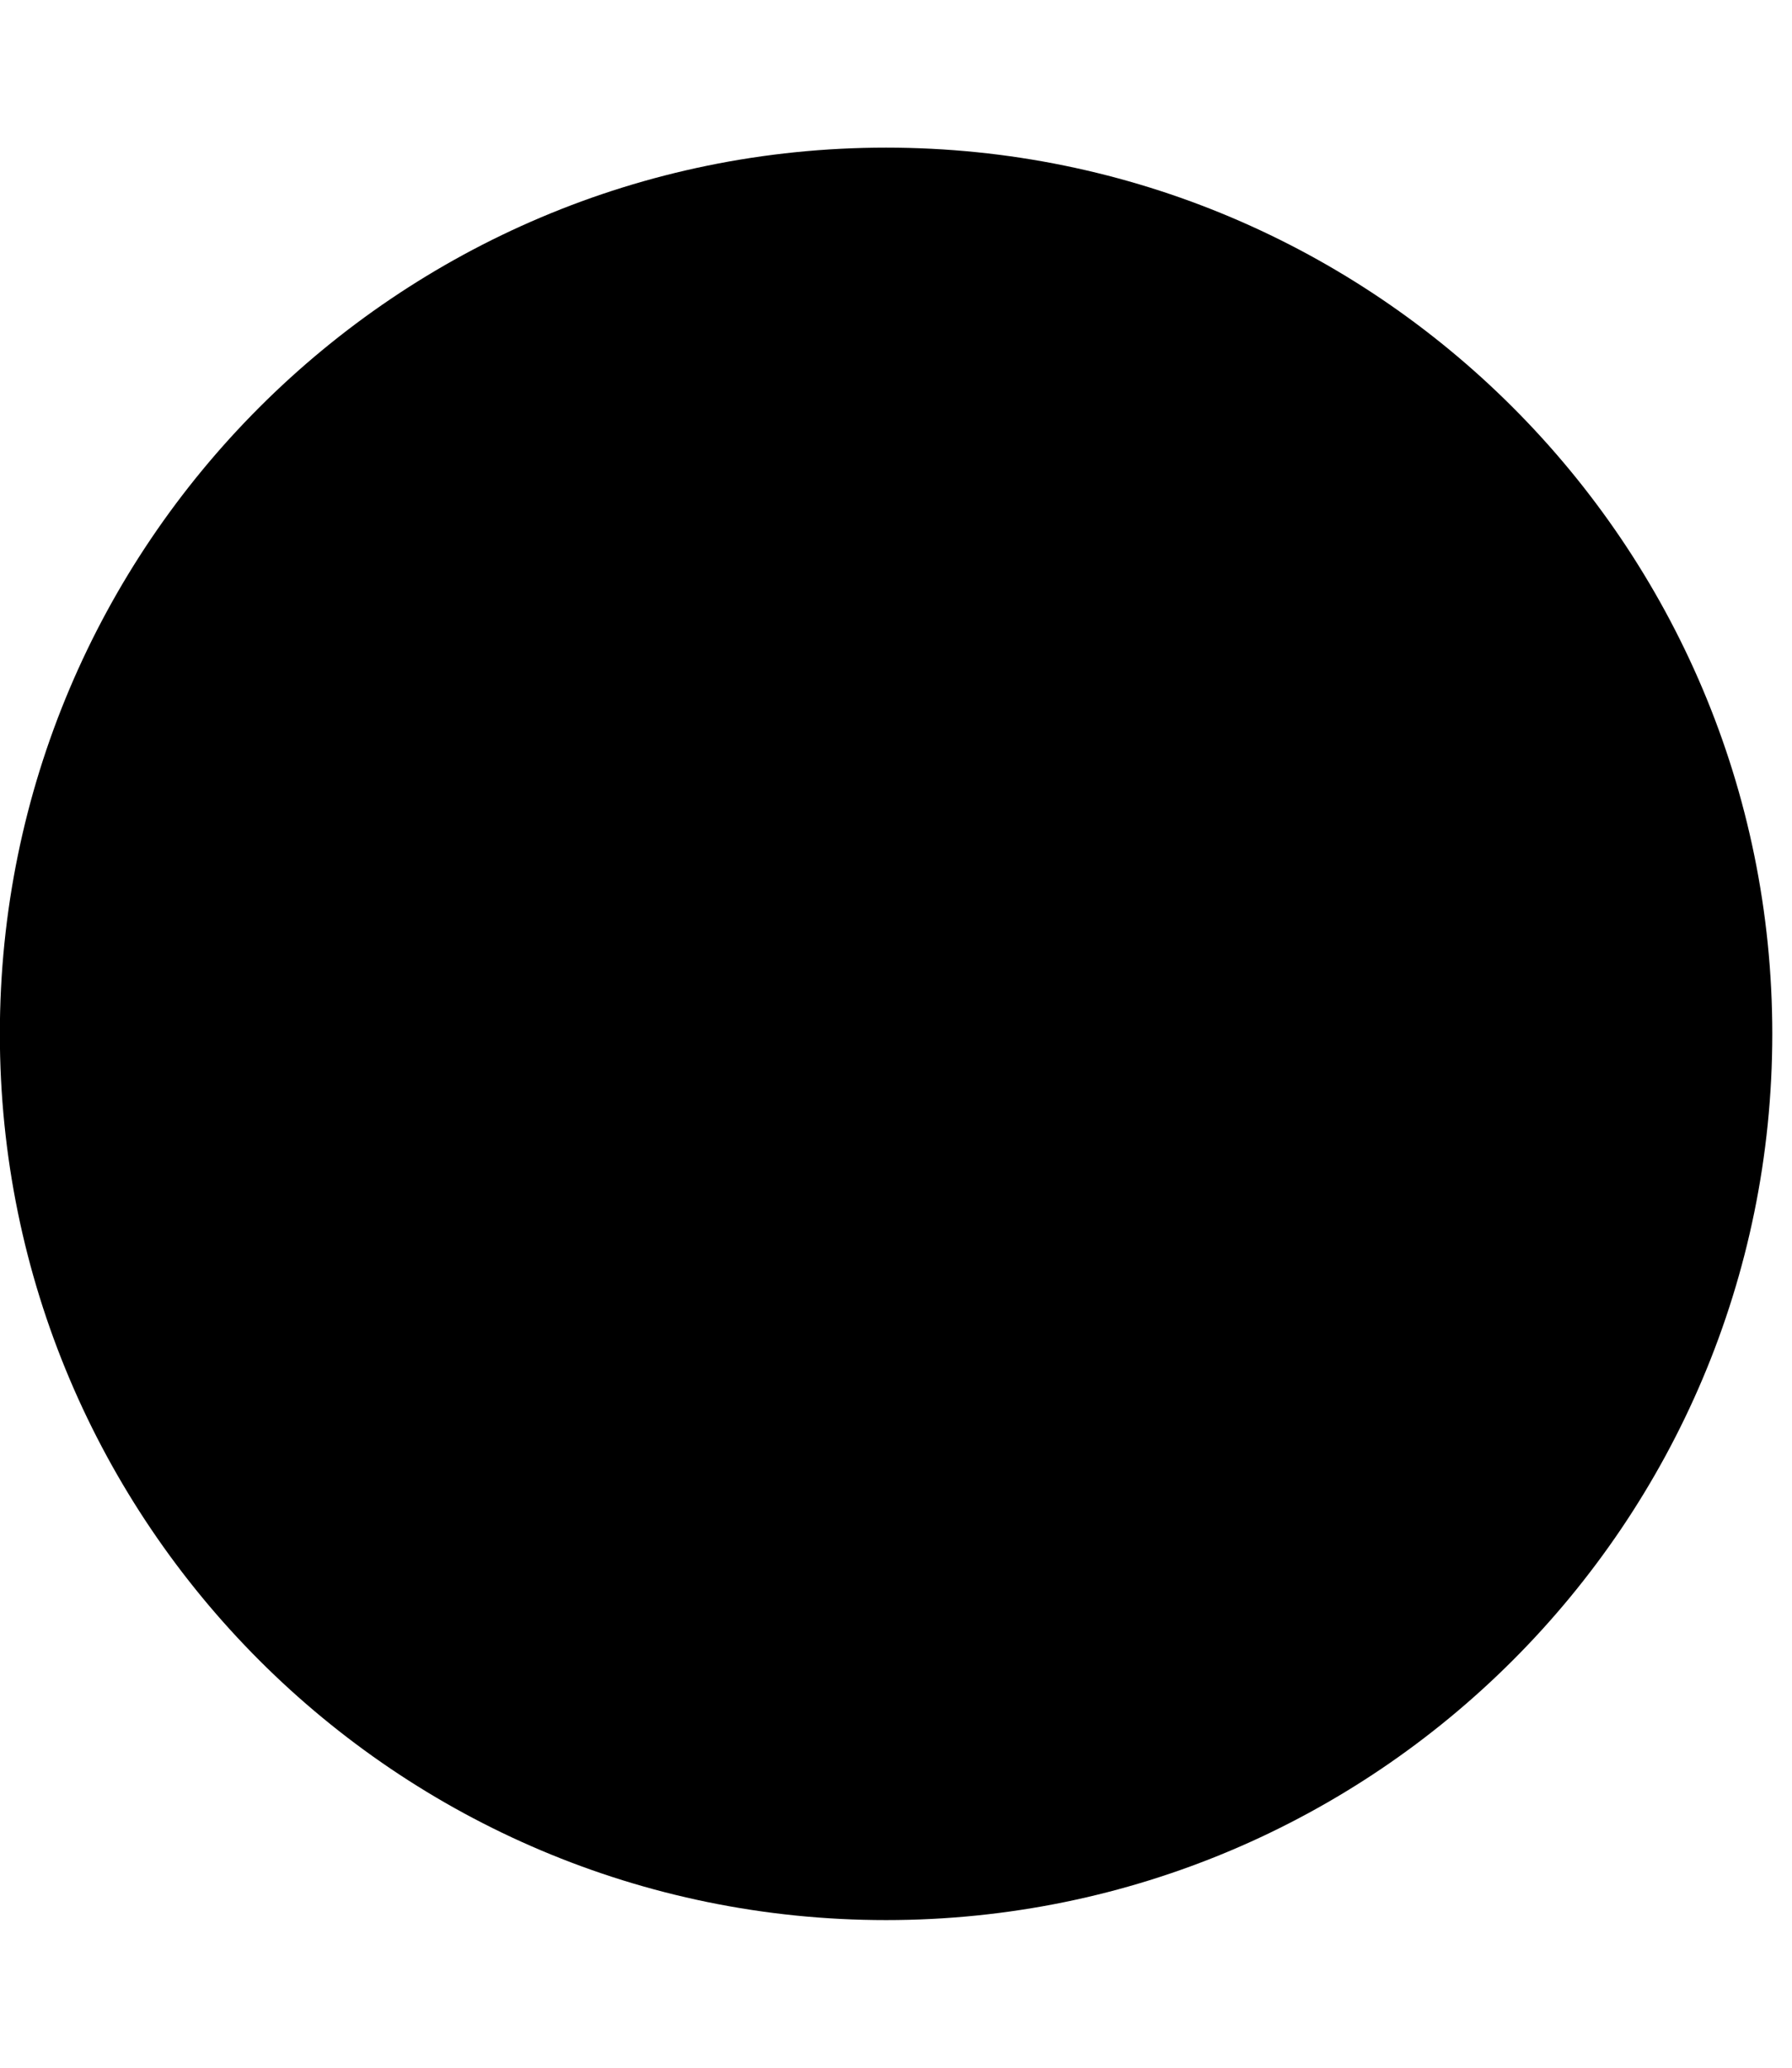 <!-- Generated by IcoMoon.io -->
<svg version="1.1" xmlns="http://www.w3.org/2000/svg" width="13" height="15" viewBox="0 0 13 15">
<title>circle2</title>
<path d="M12.857 7.5c0 3.549-2.879 6.429-6.429 6.429s-6.429-2.879-6.429-6.429 2.879-6.429 6.429-6.429 6.429 2.879 6.429 6.429z"></path>
</svg>
